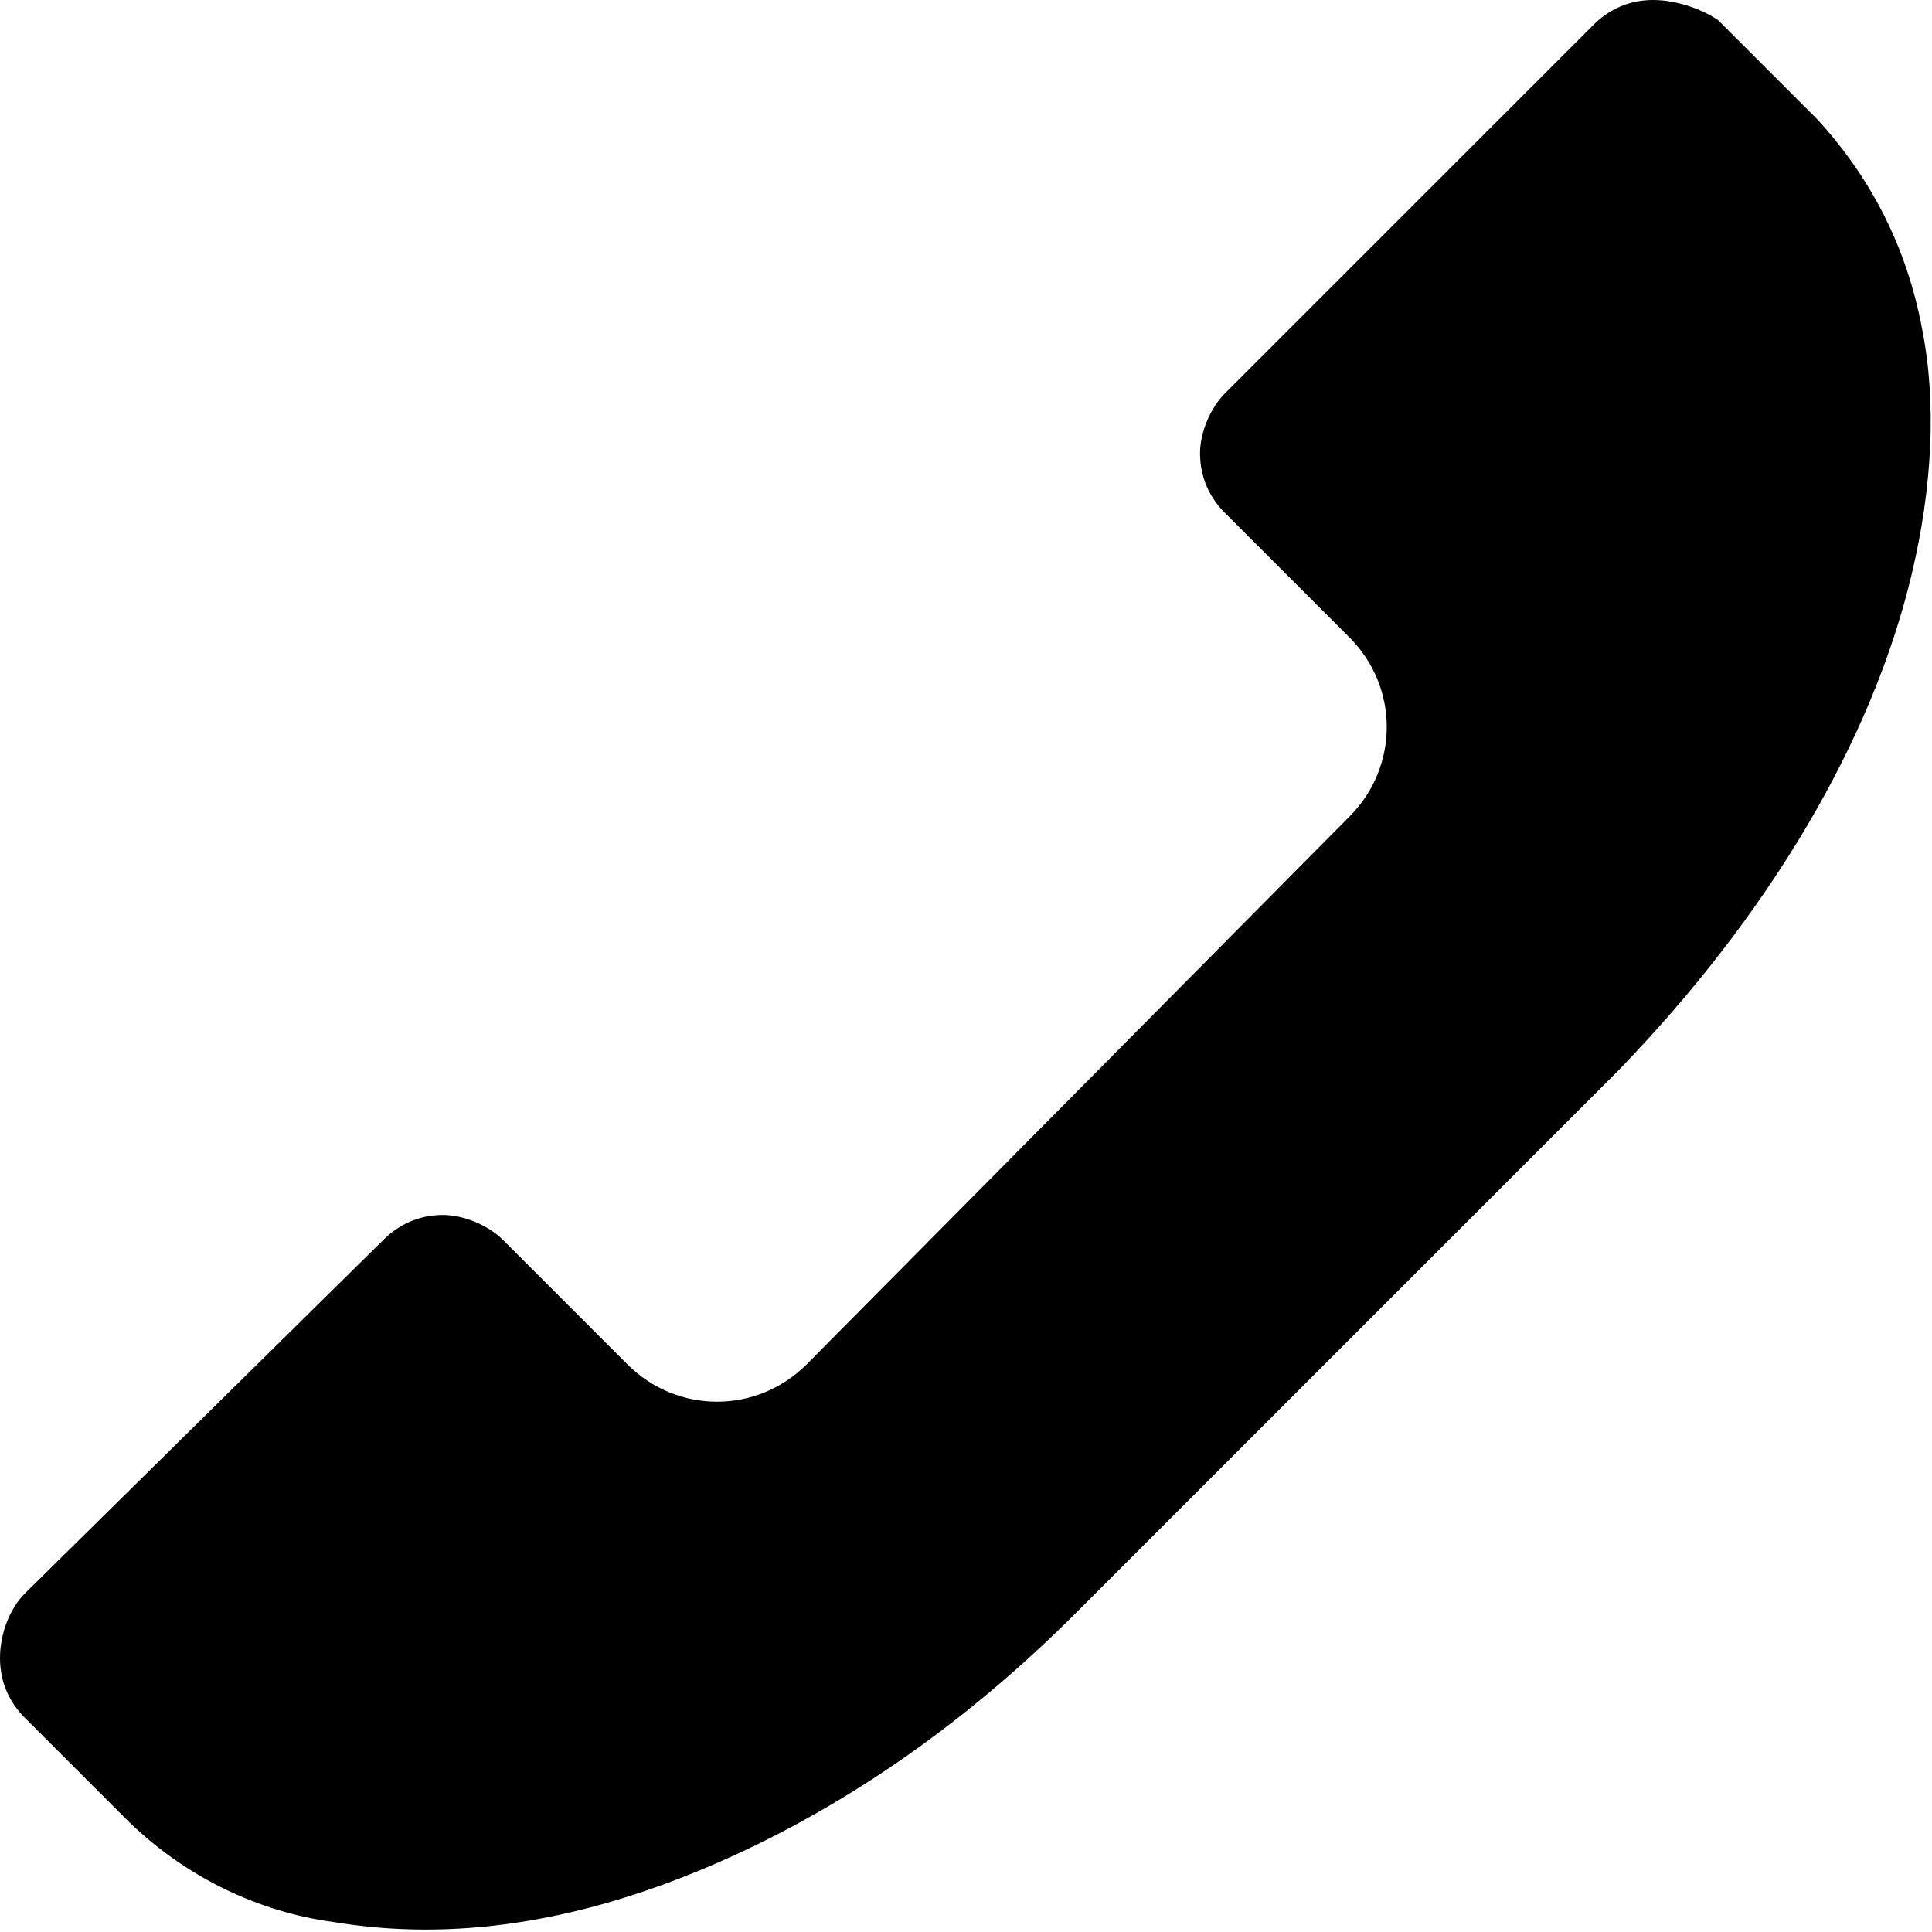 <?xml version="1.0" encoding="utf-8"?>
<!-- Generator: Adobe Illustrator 18.1.1, SVG Export Plug-In . SVG Version: 6.00 Build 0)  -->
<svg version="1.1" id="Layer_1" xmlns="http://www.w3.org/2000/svg" xmlns:xlink="http://www.w3.org/1999/xlink" x="0px" y="0px"
	 viewBox="0 0 38.8 38.8" enable-background="new 0 0 38.8 38.8" xml:space="preserve">
<g>
	<path d="M6.7,38.6c2.4,0.4,4.9,0,7.5-1.1c2.6-1.1,5.1-2.8,7.4-5.1l10.9-10.9c3-3.1,5.1-6.6,5.9-10c0.4-1.7,0.5-3.4,0.2-4.9
		c-0.3-1.6-1-3-2.1-4.2l-2-2C34.2,0.2,33.7,0,33.2,0c-0.5,0-0.9,0.2-1.2,0.5l-7.4,7.4c-0.3,0.3-0.5,0.8-0.5,1.2
		c0,0.5,0.2,0.9,0.5,1.2l2.5,2.5c1,1,1,2.6,0,3.6L16.2,27.4c-1,1-2.6,1-3.6,0l-2.5-2.5c-0.3-0.3-0.8-0.5-1.2-0.5
		c-0.5,0-0.9,0.2-1.2,0.5L0.5,32C0.2,32.3,0,32.8,0,33.3c0,0.5,0.2,0.9,0.5,1.2l2,2C3.7,37.7,5.2,38.4,6.7,38.6z"/>
</g>
<g>
</g>
<g>
</g>
<g>
</g>
<g>
</g>
<g>
</g>
<g>
</g>
<g>
</g>
<g>
</g>
<g>
</g>
<g>
</g>
<g>
</g>
<g>
</g>
<g>
</g>
<g>
</g>
<g>
</g>
</svg>
